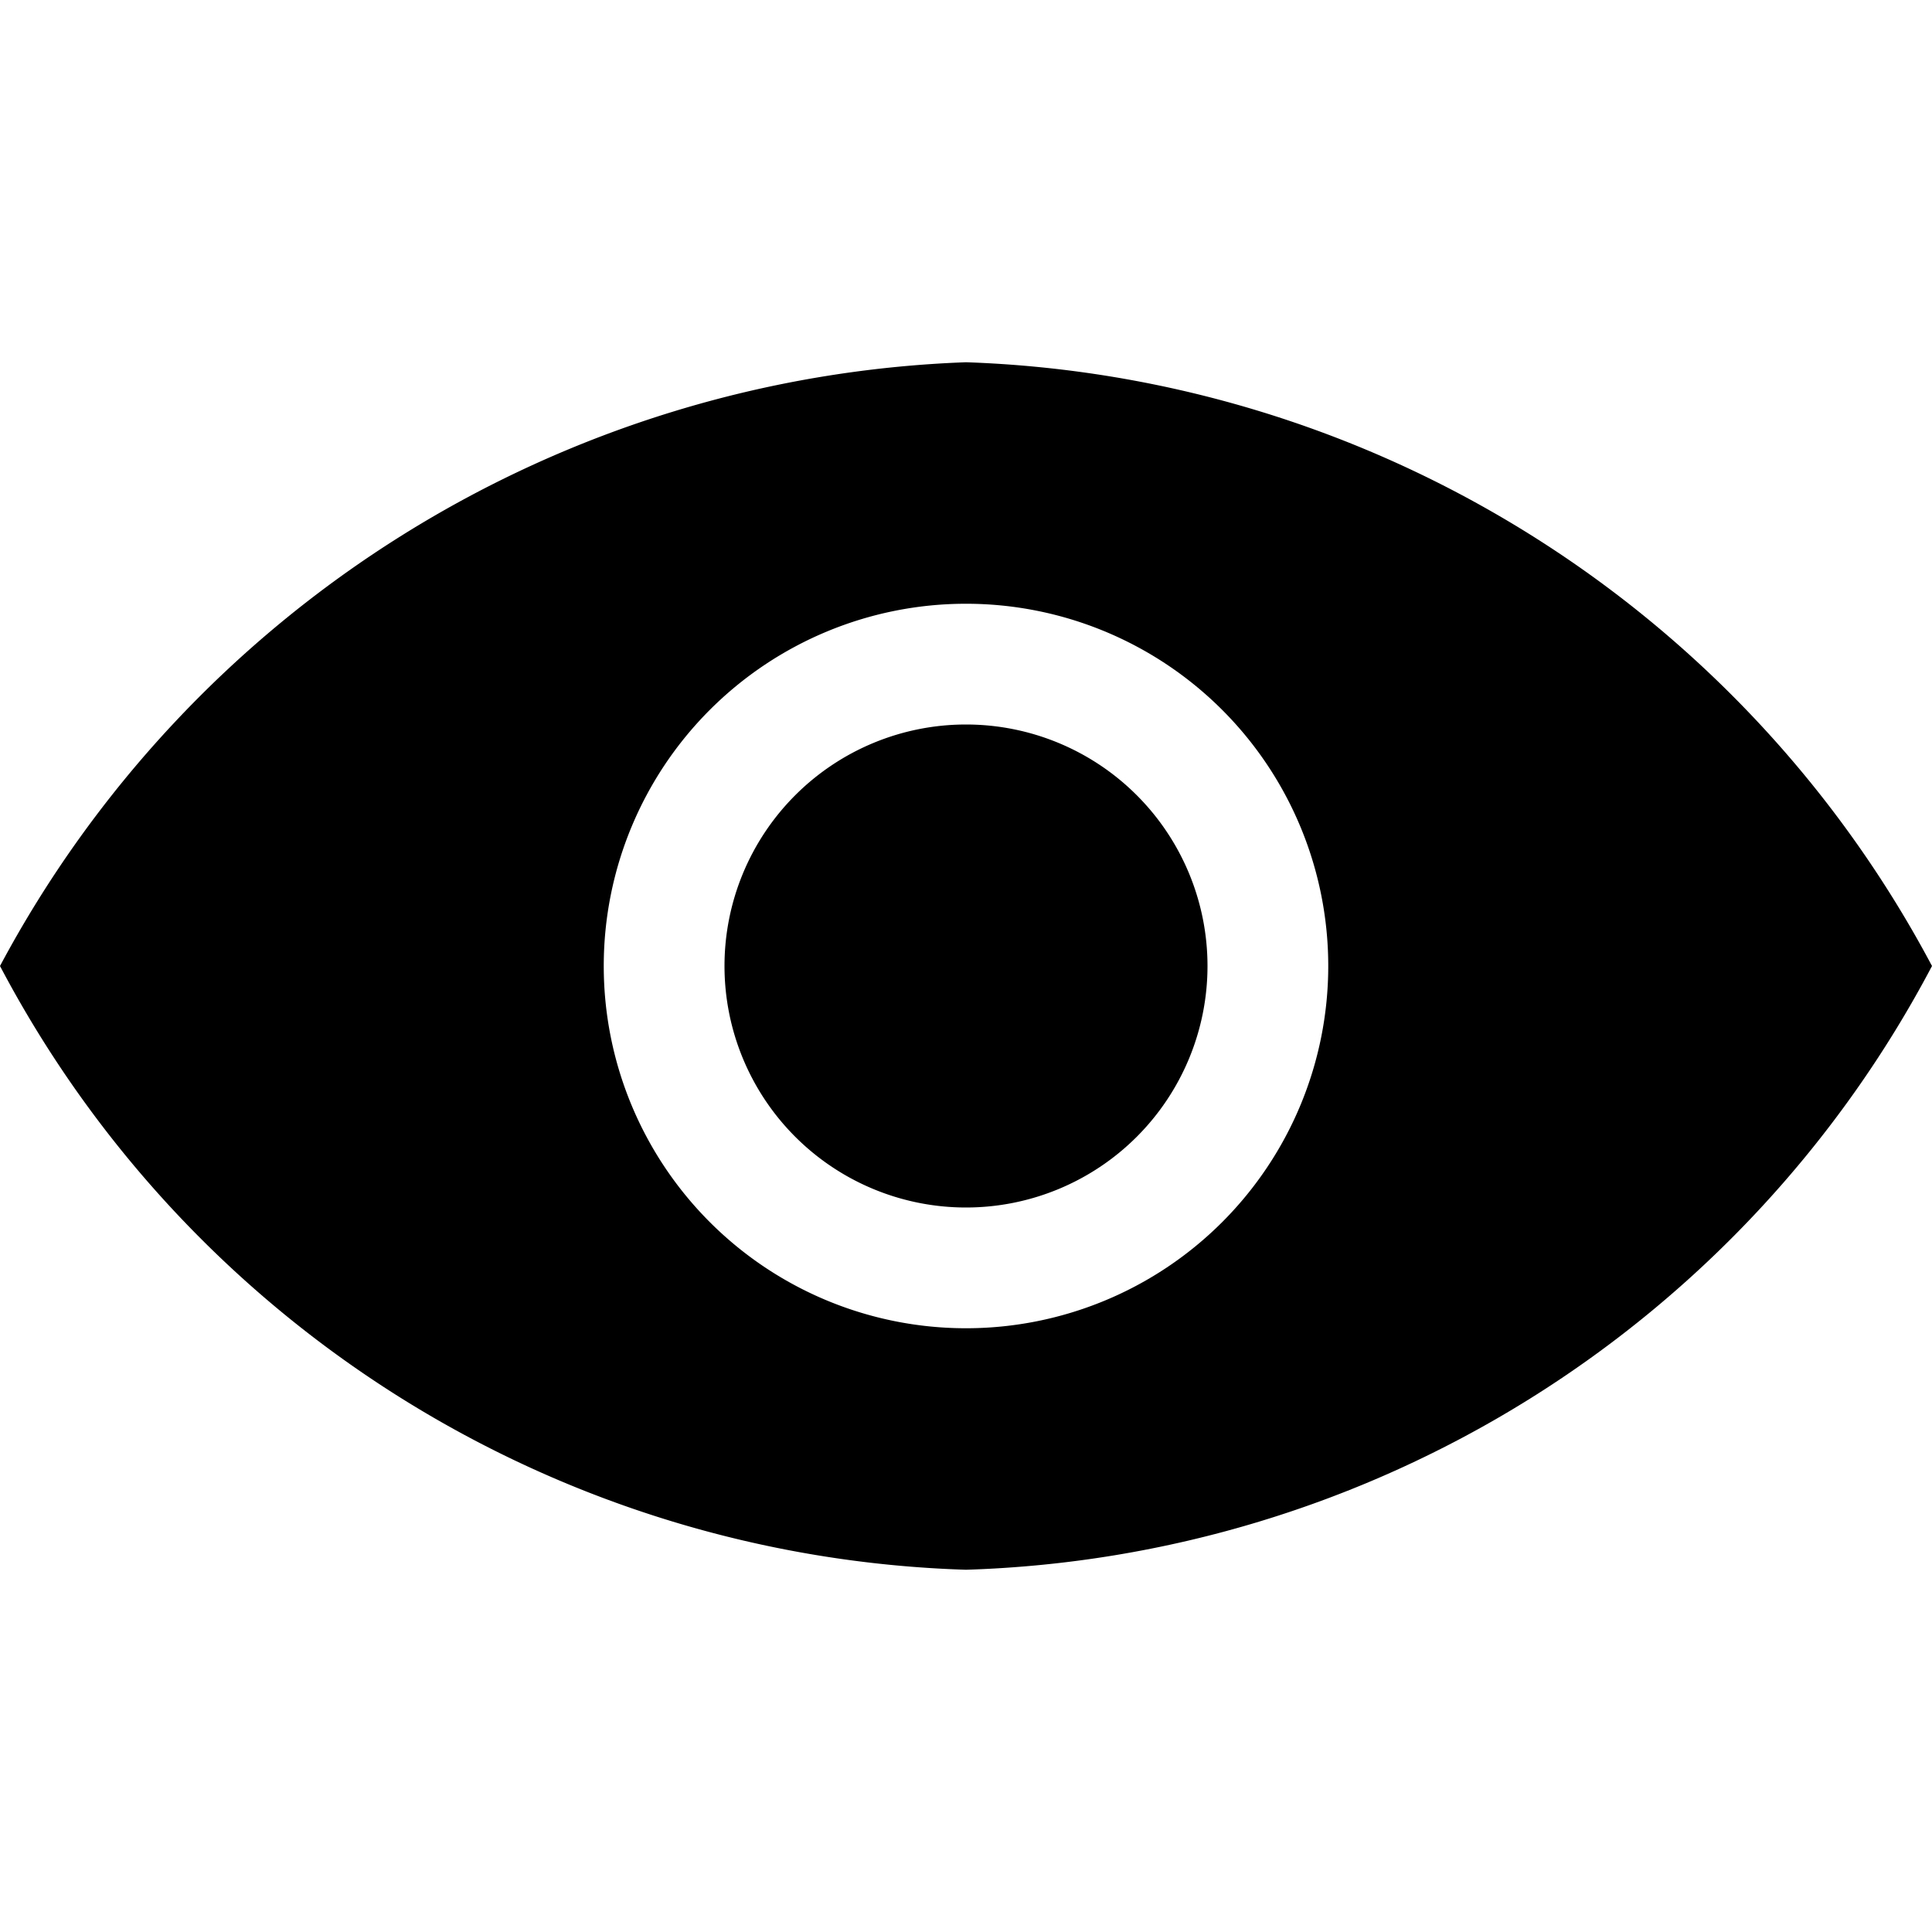 <svg id="assets" xmlns="http://www.w3.org/2000/svg" width="16" height="16" viewBox="0 0 16 16">
  <title>visible-16</title>
  <g id="Layer_201" data-name="Layer%201">
    <path d="M5,8a3,3,0,1,1,3,3A3,3,0,0,1,5,8ZM0,8a9.37,9.37,0,0,0,8,5,9.37,9.37,0,0,0,8-5A9.42,9.42,0,0,0,8,3,9.46,9.46,0,0,0,0,8ZM6,8A2,2,0,1,0,8,6,2,2,0,0,0,6,8Z"/>
  </g>
</svg>
